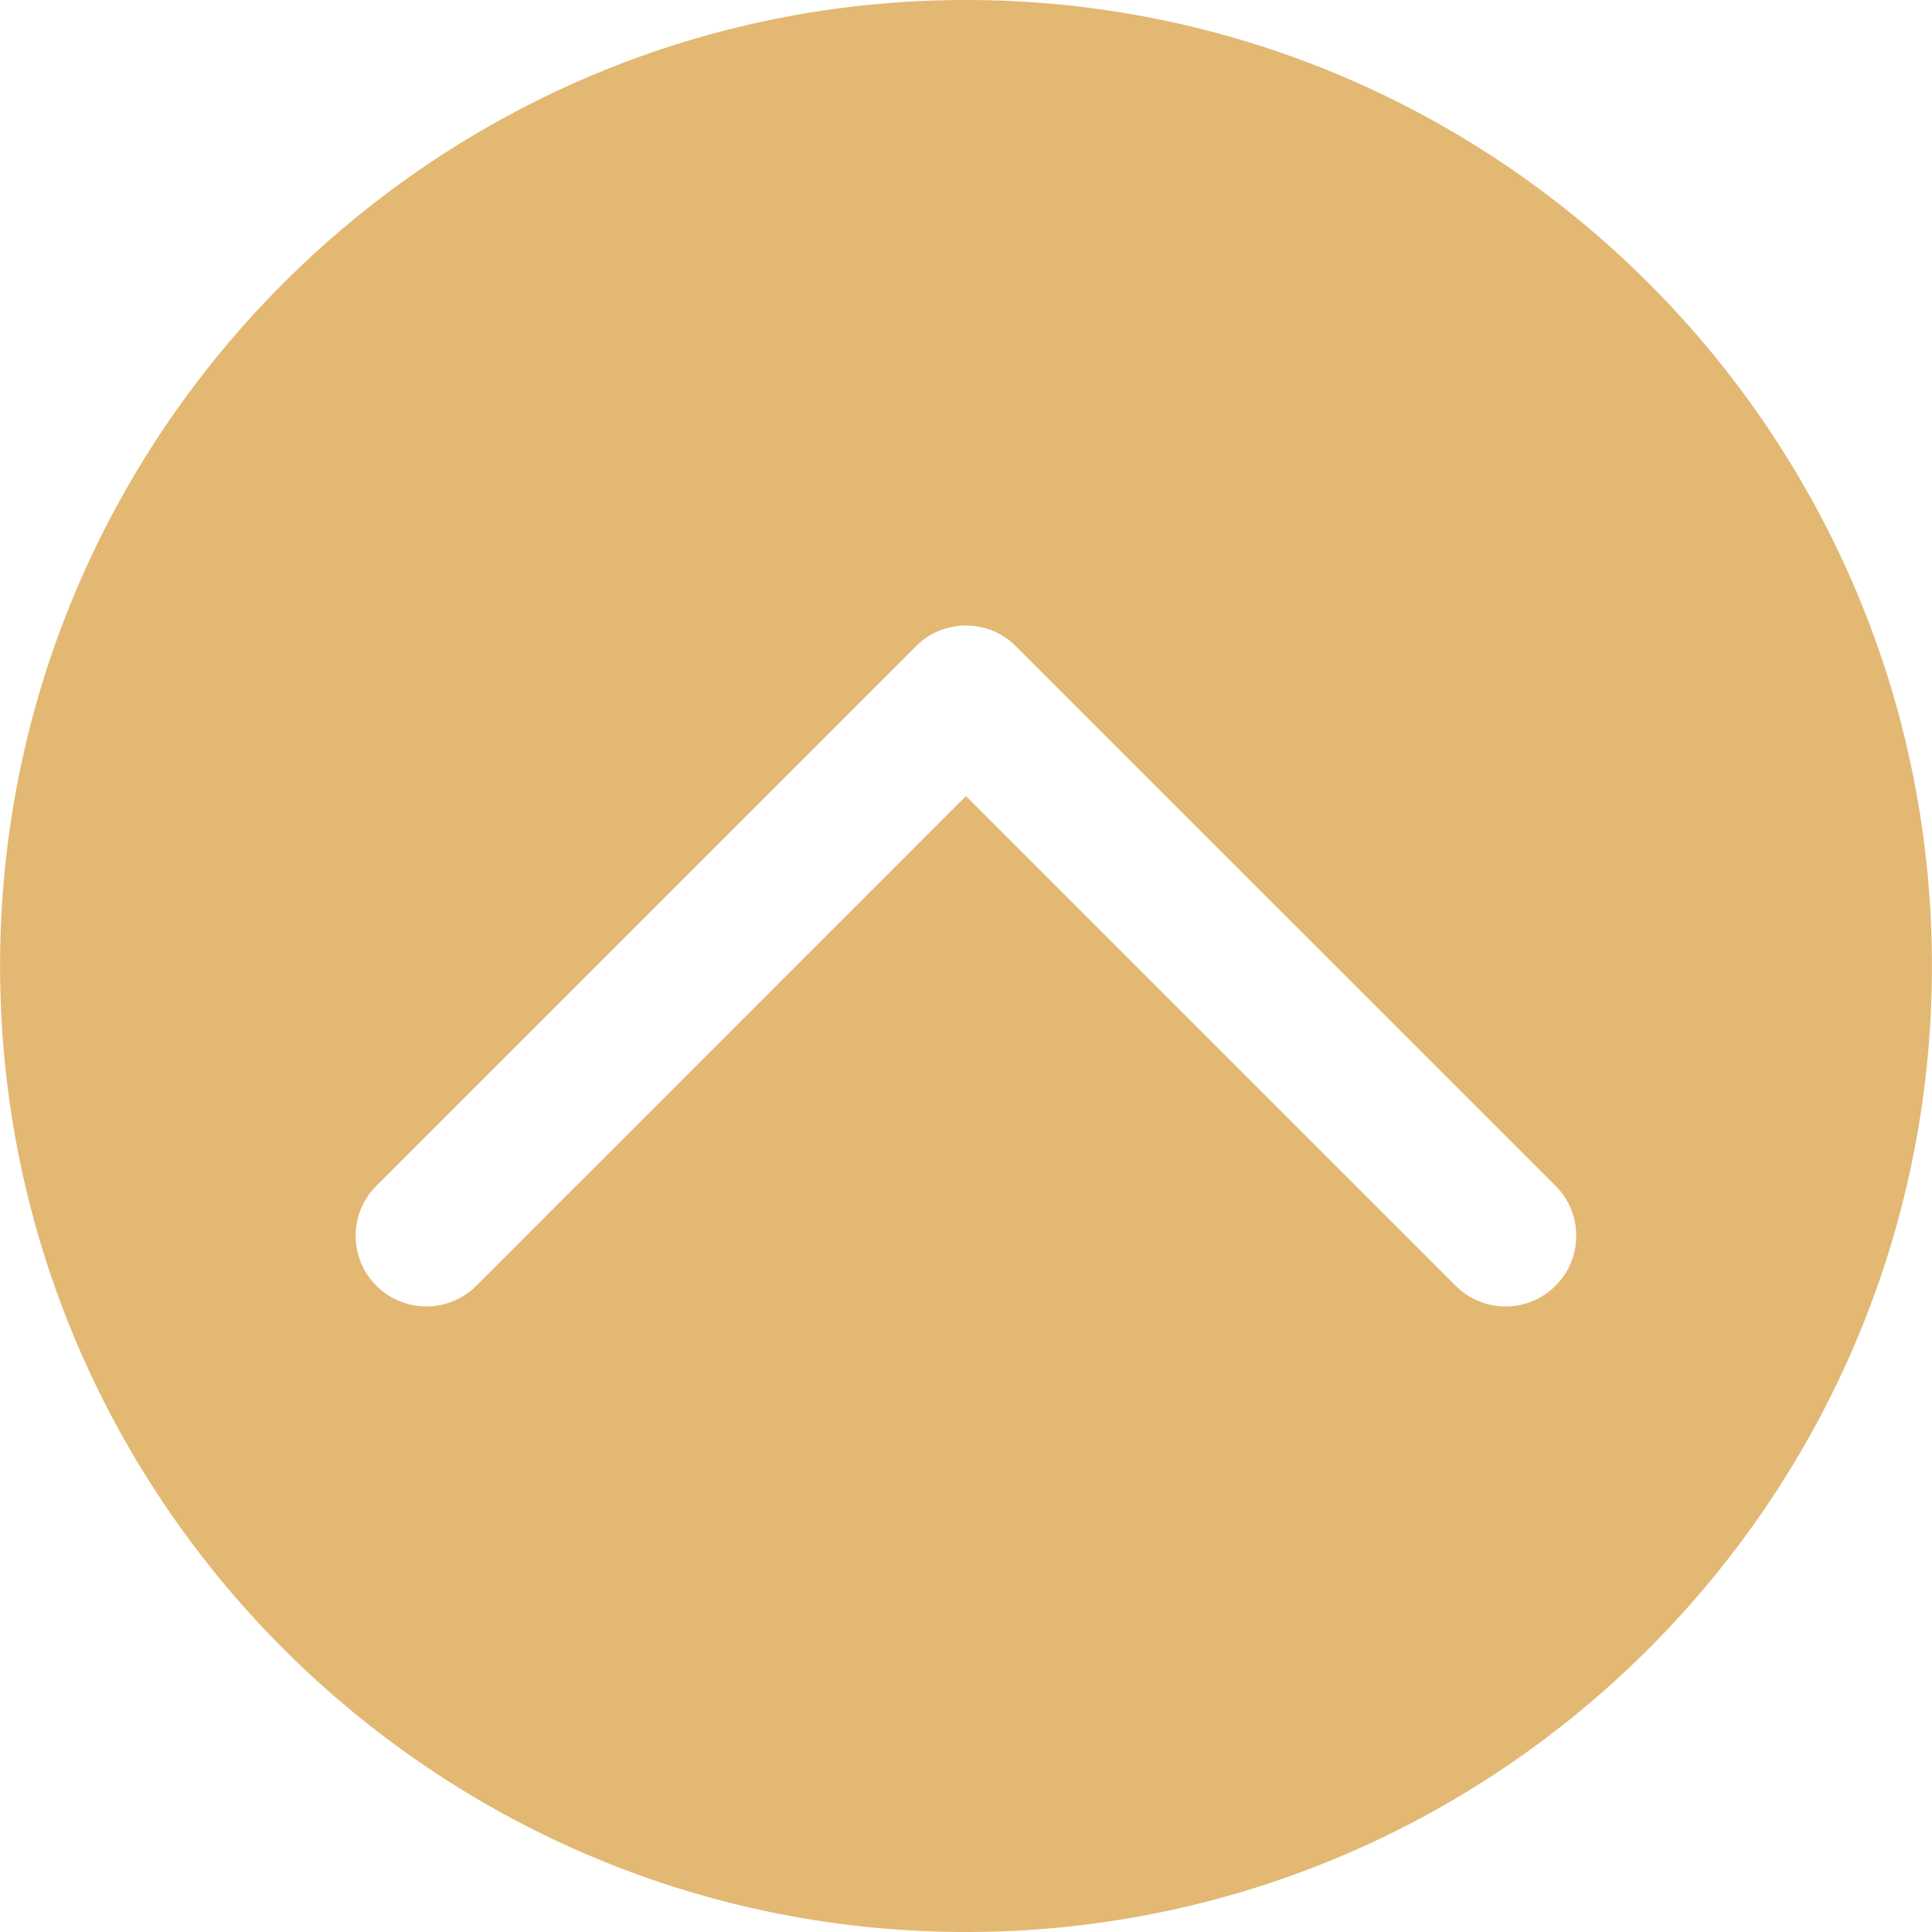 <svg xmlns="http://www.w3.org/2000/svg" width="512" height="512" viewBox="0 0 337.085 337.086"><path d="M168.54 0C75.619 0 .012 75.609.012 168.543c0 92.93 75.606 168.543 168.528 168.543 92.933 0 168.534-75.613 168.534-168.543C337.074 75.609 261.473 0 168.54 0zm102.865 224.327a12.31 12.31 0 01-17.432 0L168.54 138.9l-85.424 85.427c-4.816 4.815-12.631 4.815-17.447 0-4.819-4.815-4.819-12.622 0-17.438l94.152-94.141c4.822-4.815 12.613-4.815 17.426 0l94.152 94.141c4.822 4.816 4.822 12.623.006 17.438z" data-original="#000000" class="active-path" data-old_color="#000000" fill="#E3B873"/></svg>
